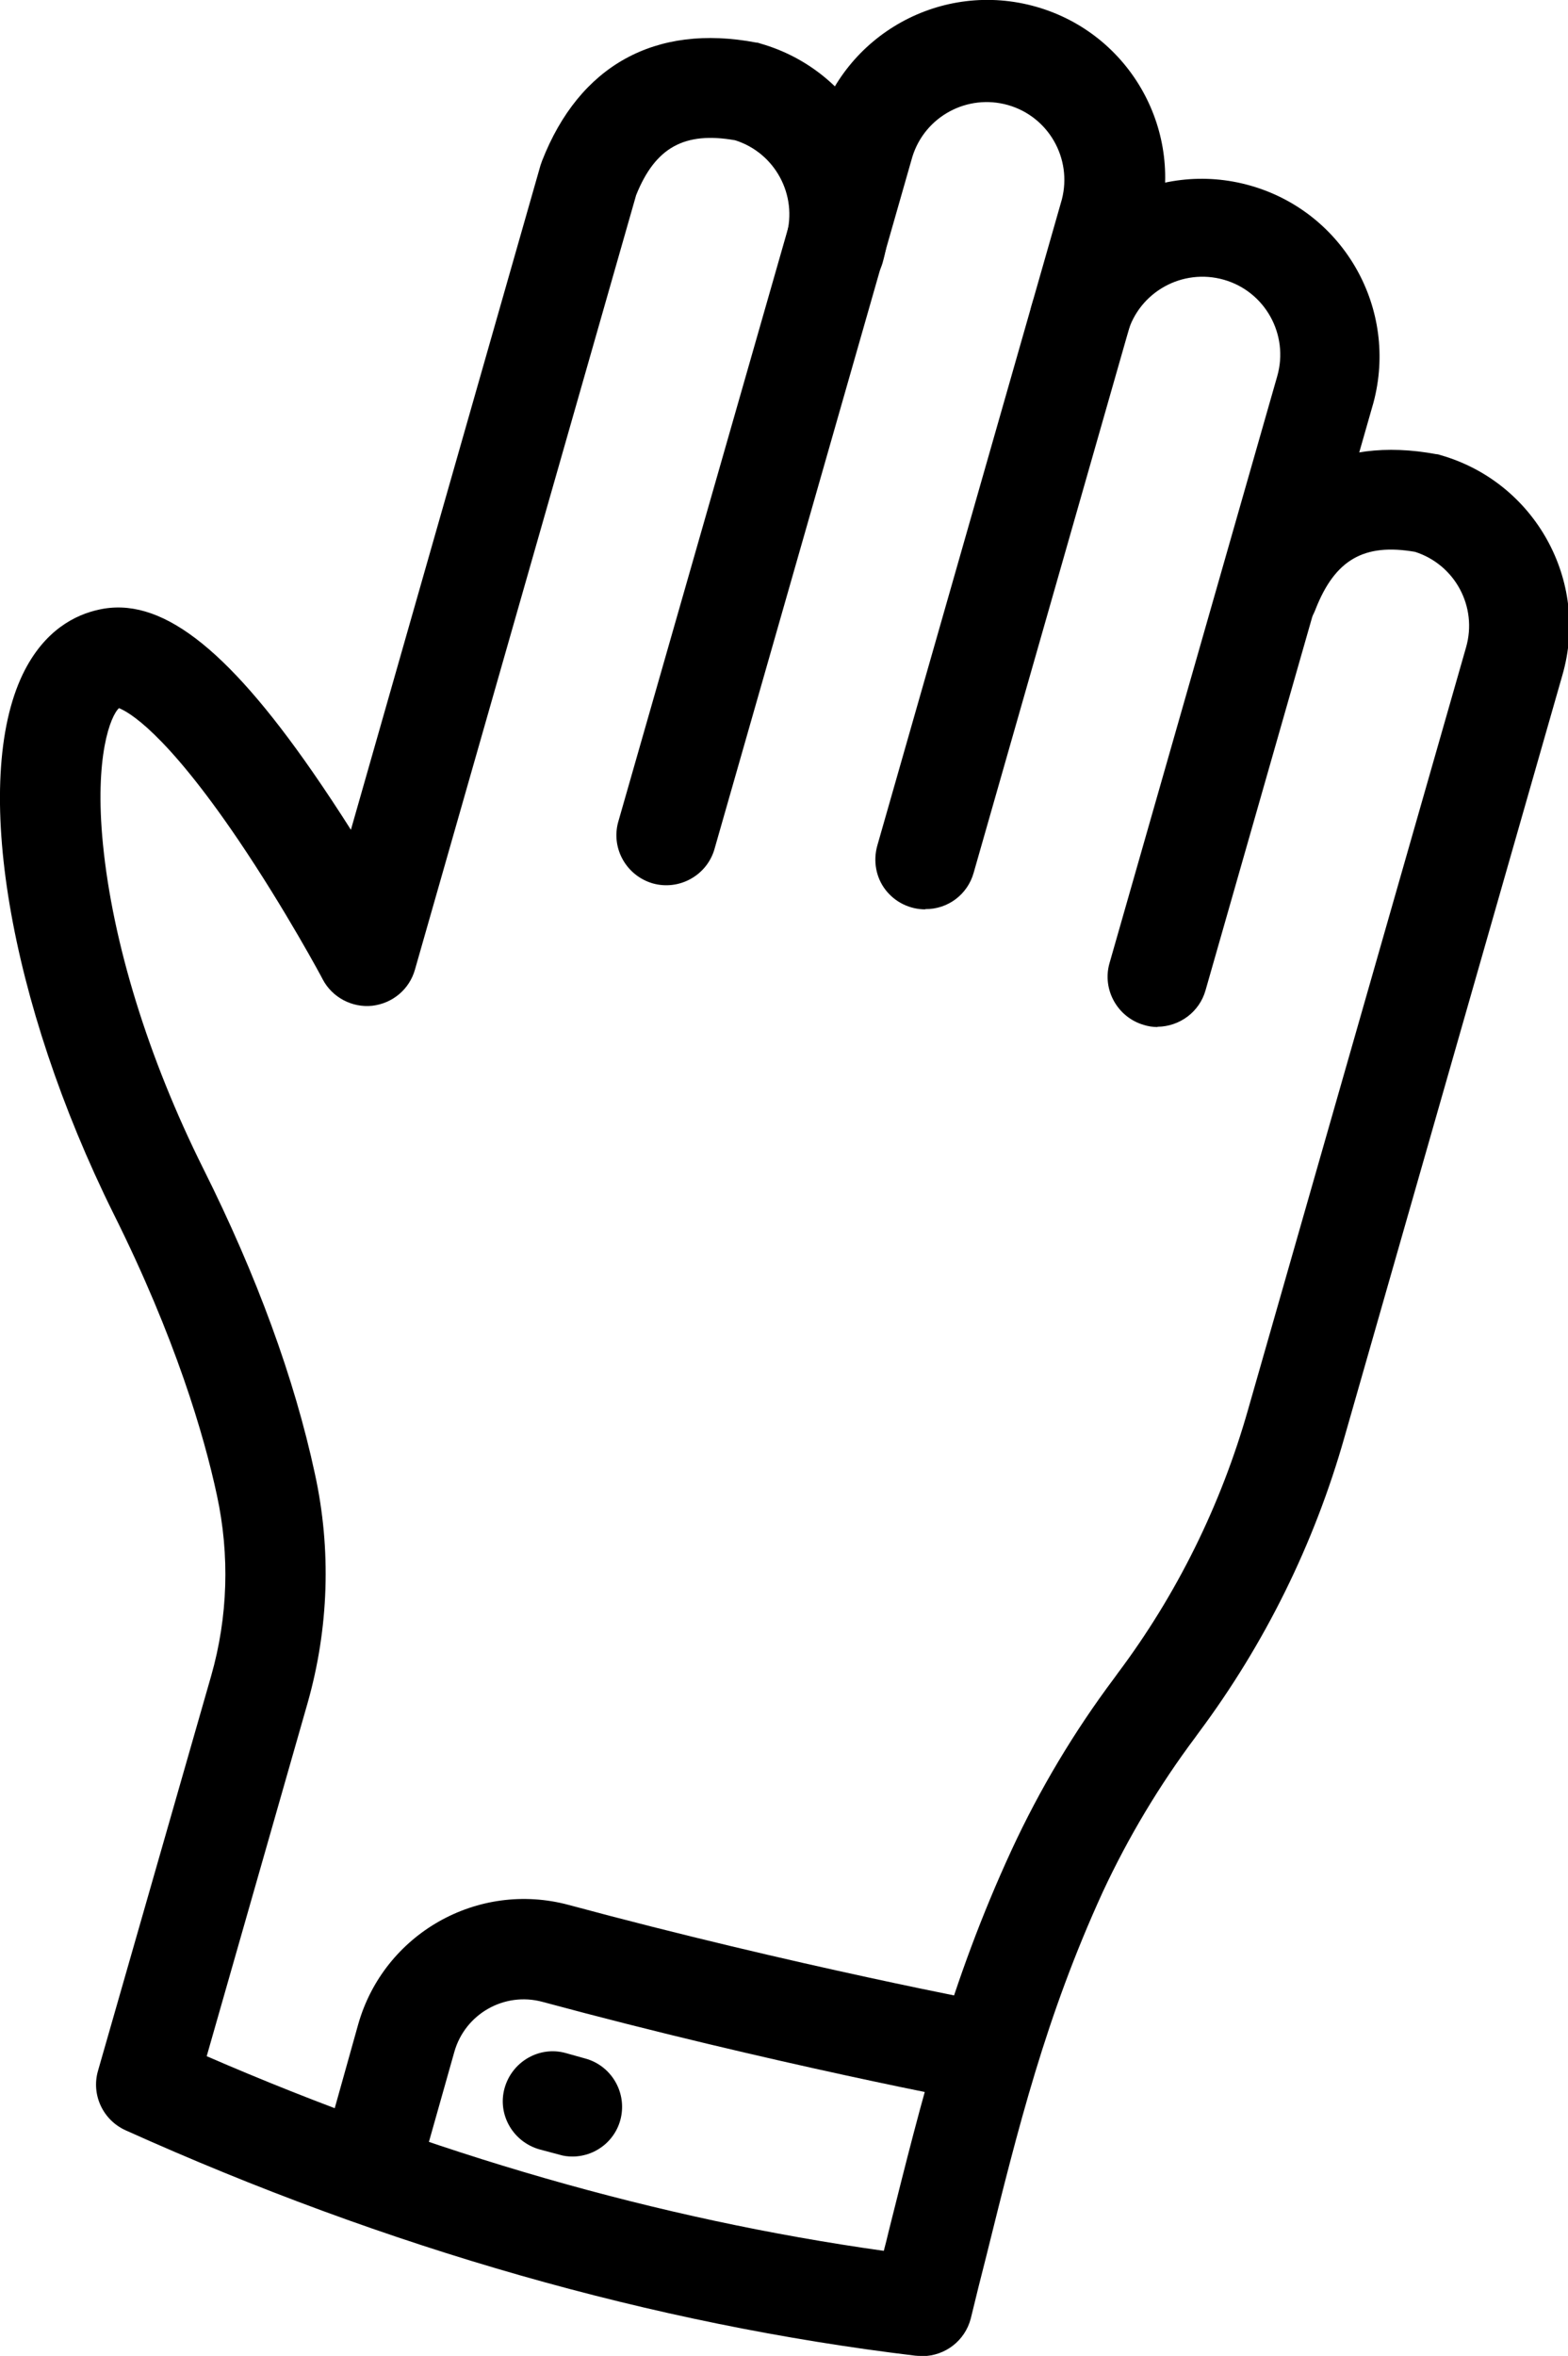 <?xml version="1.0" encoding="UTF-8"?>
<svg id="Layer_1" xmlns="http://www.w3.org/2000/svg" version="1.1" viewBox="0 0 597 896.9">
  <!-- Generator: Adobe Illustrator 29.2.1, SVG Export Plug-In . SVG Version: 2.1.0 Build 116)  -->
  <path d="M440.7,391c-1.8,0-3.6-.3-5.2-.8-10-2.9-15.9-13.4-13.1-23.4l63.9-223.6h0c4.5-15.8-4.6-32.2-20.3-36.7-15.8-4.5-32.2,4.6-36.7,20.3-2.9,10.1-13.5,15.9-23.5,13-10.1-2.9-15.9-13.5-13-23.6,10.7-35.4,47.8-55.7,83.4-45.5s56.3,47,46.7,82.7l-63.9,223.6h0c-2.3,8.2-9.8,13.8-18.3,13.9h0Z"/>
  <path d="M352.3,346.2c-6,0-11.6-2.8-15.2-7.5s-4.7-10.9-3.1-16.7l70.3-246.1c4-15.6-5.1-31.5-20.5-35.9-15.5-4.4-31.6,4.3-36.4,19.6l-75.5,264.1c-3.1,9.8-13.5,15.4-23.4,12.6-9.9-2.9-15.8-13.1-13.2-23.1L310.9,49c10.3-35.9,47.7-56.7,83.7-46.4,35.9,10.3,56.7,47.7,46.4,83.6l-70.3,246.1c-2.3,8.2-9.8,13.9-18.4,13.8h0Z"/>
  <path d="M350.7,896.9c-.8,0-1.5,0-2.3-.1-99.8-12-200.9-40.9-300.6-85.8-8.6-3.9-13.1-13.5-10.5-22.6l43.1-150.4c6.4-22.4,7.1-46,2.2-68.7-4.9-22.9-15.8-60-39.4-107.3C3.4,381.7-10.9,297.3,8.7,256.6c8.2-16.9,20.2-22.6,28.9-24.5,23.1-5.2,48.2,13.9,81.3,61.6,5.2,7.5,10.2,15.1,14.7,22.2L205.8,62.9c.2-.6.4-1.2.6-1.7,14.2-36.3,43.1-52.3,81.5-45,.6,0,1.1.2,1.7.4h0c35.9,10.3,56.6,47.7,46.4,83.6-3,9.9-13.5,15.6-23.5,12.7-9.9-2.9-15.8-13.2-13.1-23.2,4.4-15.4-4.3-31.5-19.5-36.3-19.3-3.4-30.4,2.7-37.7,20.9l-84.2,294.8c-2.1,7.5-8.5,12.9-16.3,13.8-7.7.8-15.2-3.2-18.8-10-.1-.3-14.2-26.6-32.2-53.2-28-41.3-42-48.8-45.4-50.1-3.2,2.9-9.4,18.4-6.1,51.8,3.7,37.5,17.2,81.4,38.2,123.5,20.4,40.8,34.7,79.9,42.5,116.2h0c6.3,28.8,5.3,58.8-2.8,87.3l-38.4,134.4c85.7,37.2,172.3,62.1,257.8,74.1.7-2.6,1.3-5.1,1.9-7.6,12.7-50.6,23.4-94.4,46.8-145.1h0c10.7-23.1,23.8-45,39-65.3l.8-1.1.5-.7c22.6-30.1,39.4-64.2,49.7-100.5l83-290.2c4.4-15.4-4.2-31.4-19.4-36.3-19.5-3.4-30.5,3-37.9,21.8-1.8,4.8-5.4,8.7-10.1,10.7-4.6,2.1-9.9,2.2-14.7.4-4.7-1.9-8.5-5.6-10.5-10.3s-2-10,0-14.7c14.2-36.2,43-52.2,81.2-45.1.6,0,1.2.2,1.8.4,35.8,10.3,56.6,47.7,46.3,83.6l-83,290.2c-11.5,40.6-30.3,78.7-55.5,112.5l-.8,1.1-.5.7h0c-13.7,18.3-25.5,38-35.2,58.8-21.7,47.4-32.2,89.6-44.3,138.4-2,7.8-4,15.8-6,24.1-2.2,8.4-9.7,14.2-18.4,14.3h0Z"/>
  <path d="M140.2,846.6c-6,0-11.6-2.7-15.2-7.5-3.6-4.7-4.7-10.9-3.1-16.7l14.5-51.8h0c9.8-34.4,45.4-54.7,80.1-45.4,86.3,23.3,162.3,37.5,163,37.7h0c10.3,2,17.2,12,15.2,22.3-1.9,10.4-11.9,17.2-22.2,15.3-.8-.2-78.3-14.7-166-38.4h0c-14.5-3.9-29.4,4.6-33.5,19l-14.6,51.7c-2.3,8.2-9.8,13.8-18.2,13.9h0Z"/>
  <path d="M218,821c-1.7,0-3.4-.2-5-.7l-7.5-2h0c-10.1-2.8-16.2-13.2-13.4-23.3s13.2-16.2,23.3-13.4l7.5,2.1h0c9.1,2.5,15,11.4,13.8,20.8-1.2,9.5-9.3,16.5-18.8,16.5h0Z"/>
</svg>